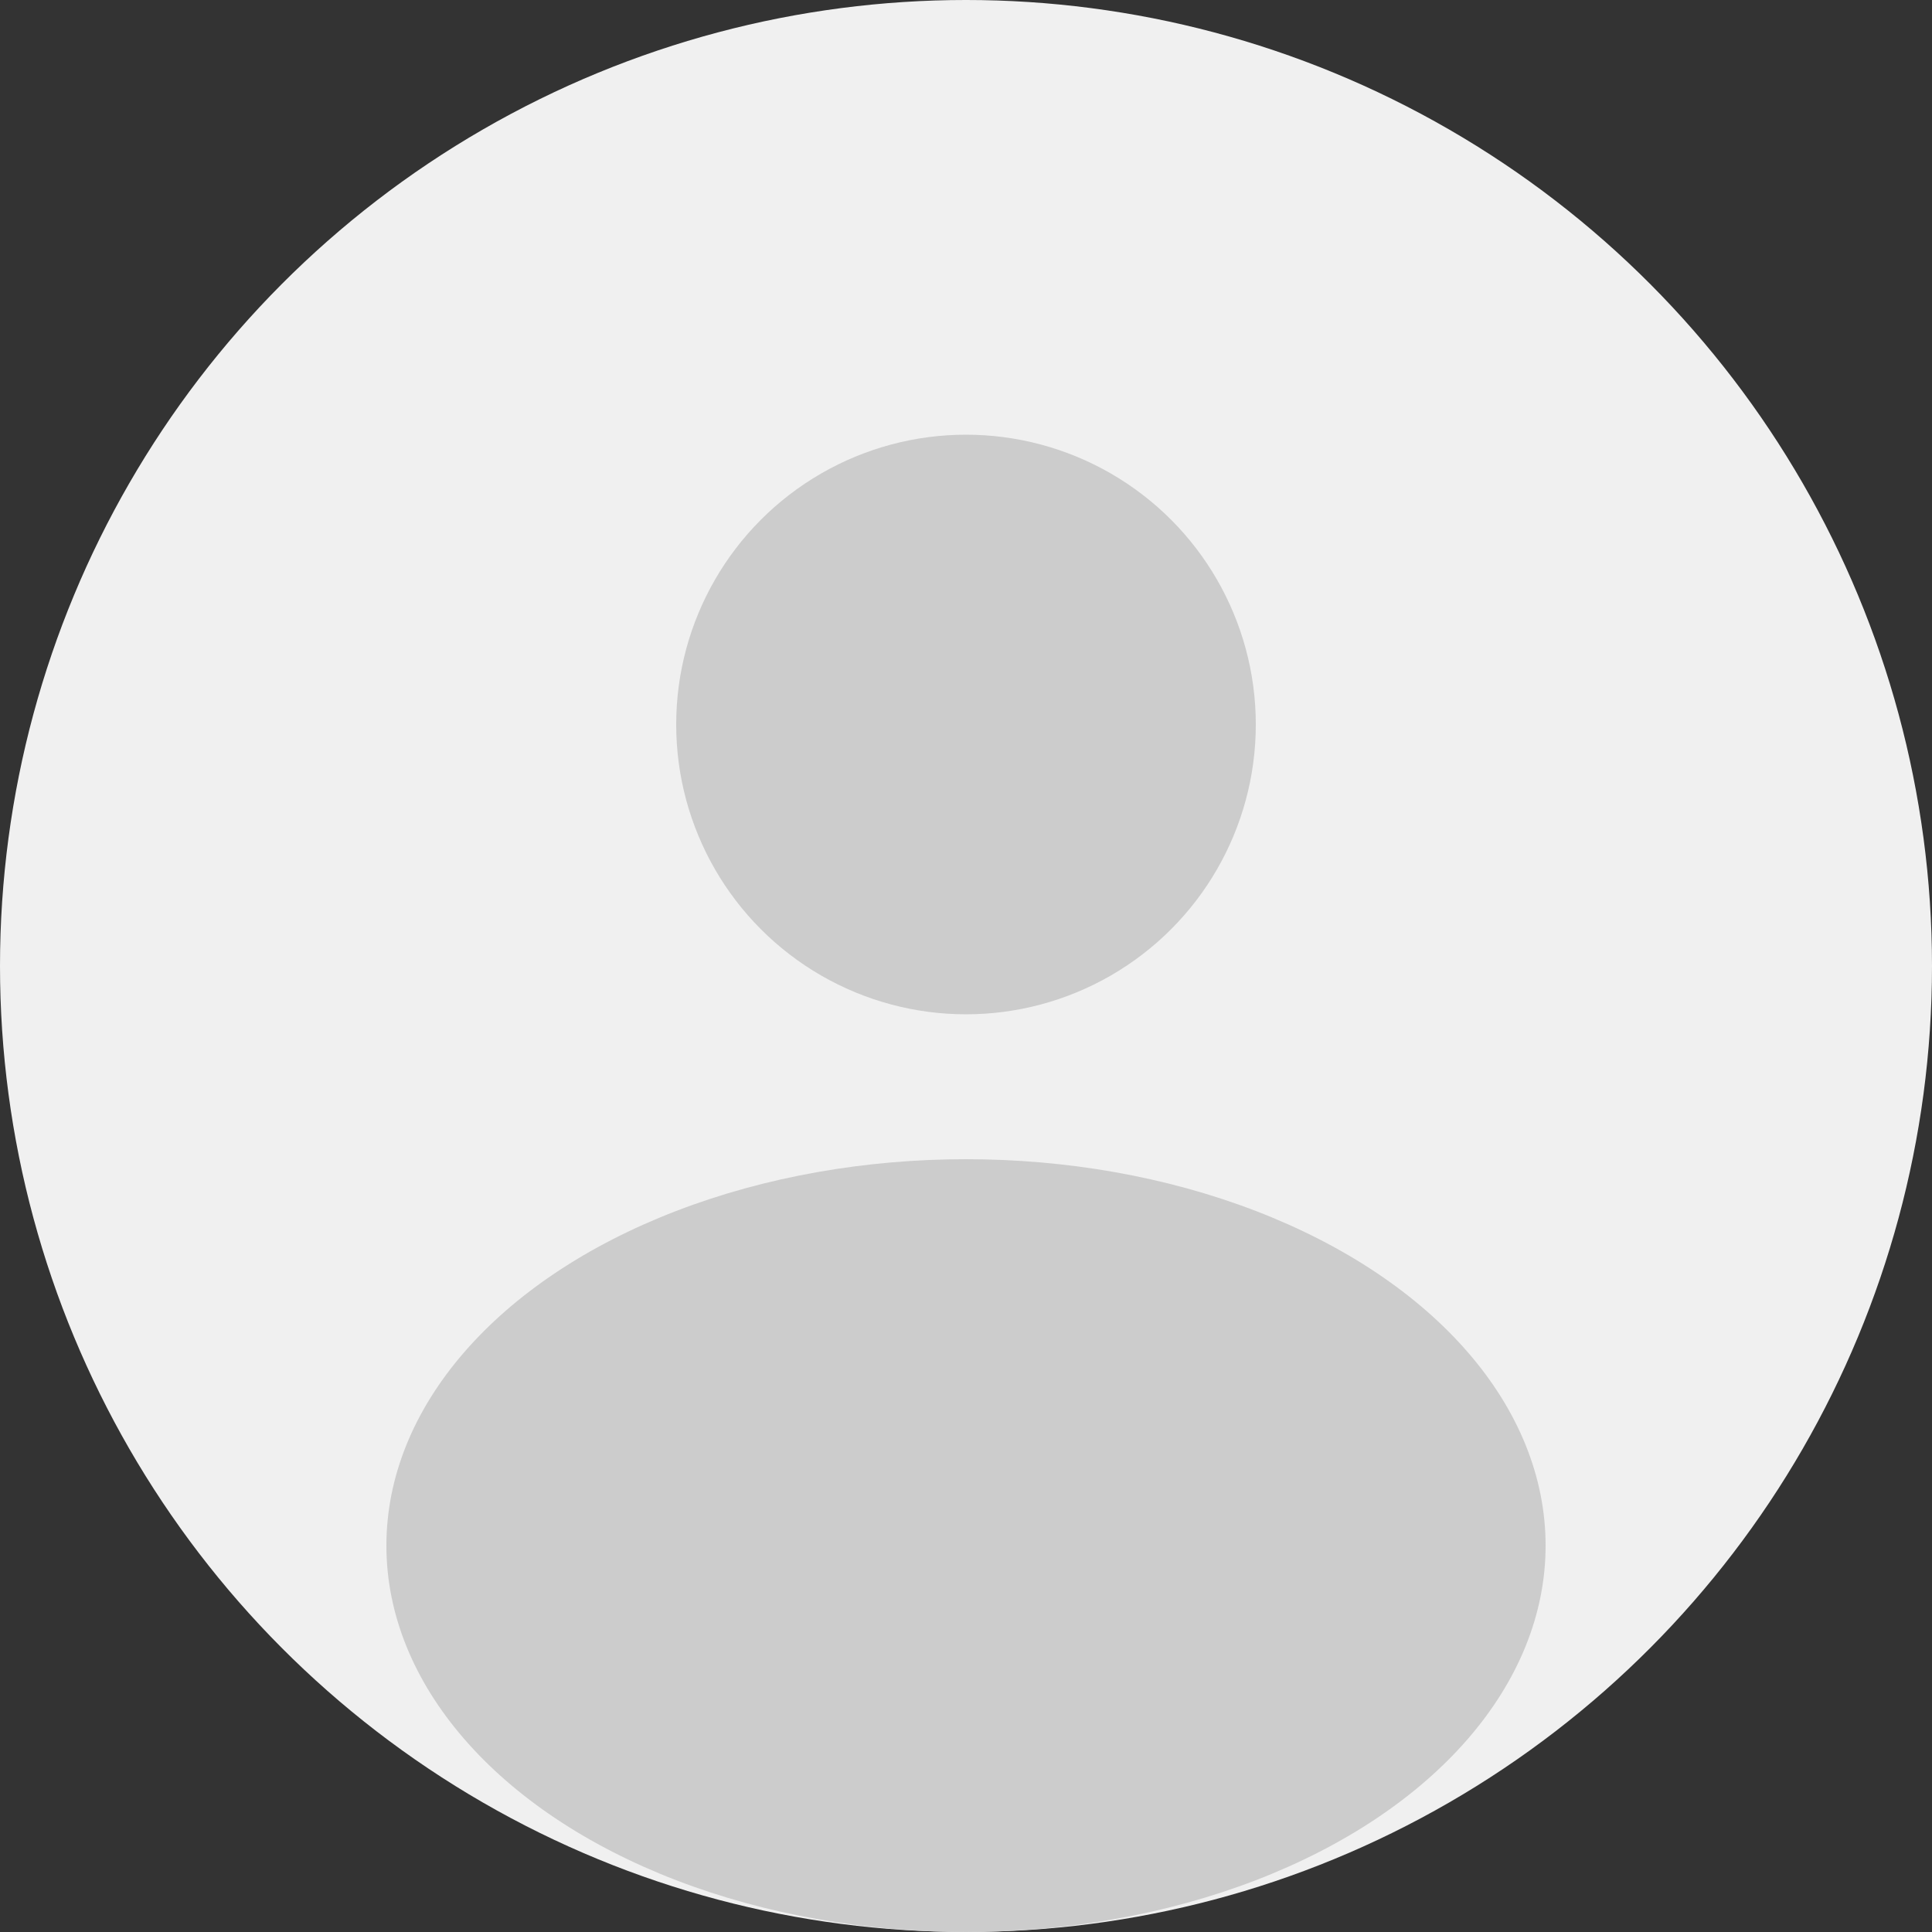 <svg width="40" height="40" xmlns="http://www.w3.org/2000/svg">
  <rect width="100%" height="100%" fill="#333333" stroke="none"/>
  <circle cx="20" cy="20" r="20" fill="#f0f0f0"/>
  <circle cx="20" cy="15" r="6" fill="#ccc"/>
  <ellipse cx="20" cy="32" rx="12" ry="8" fill="#ccc"/>
</svg>